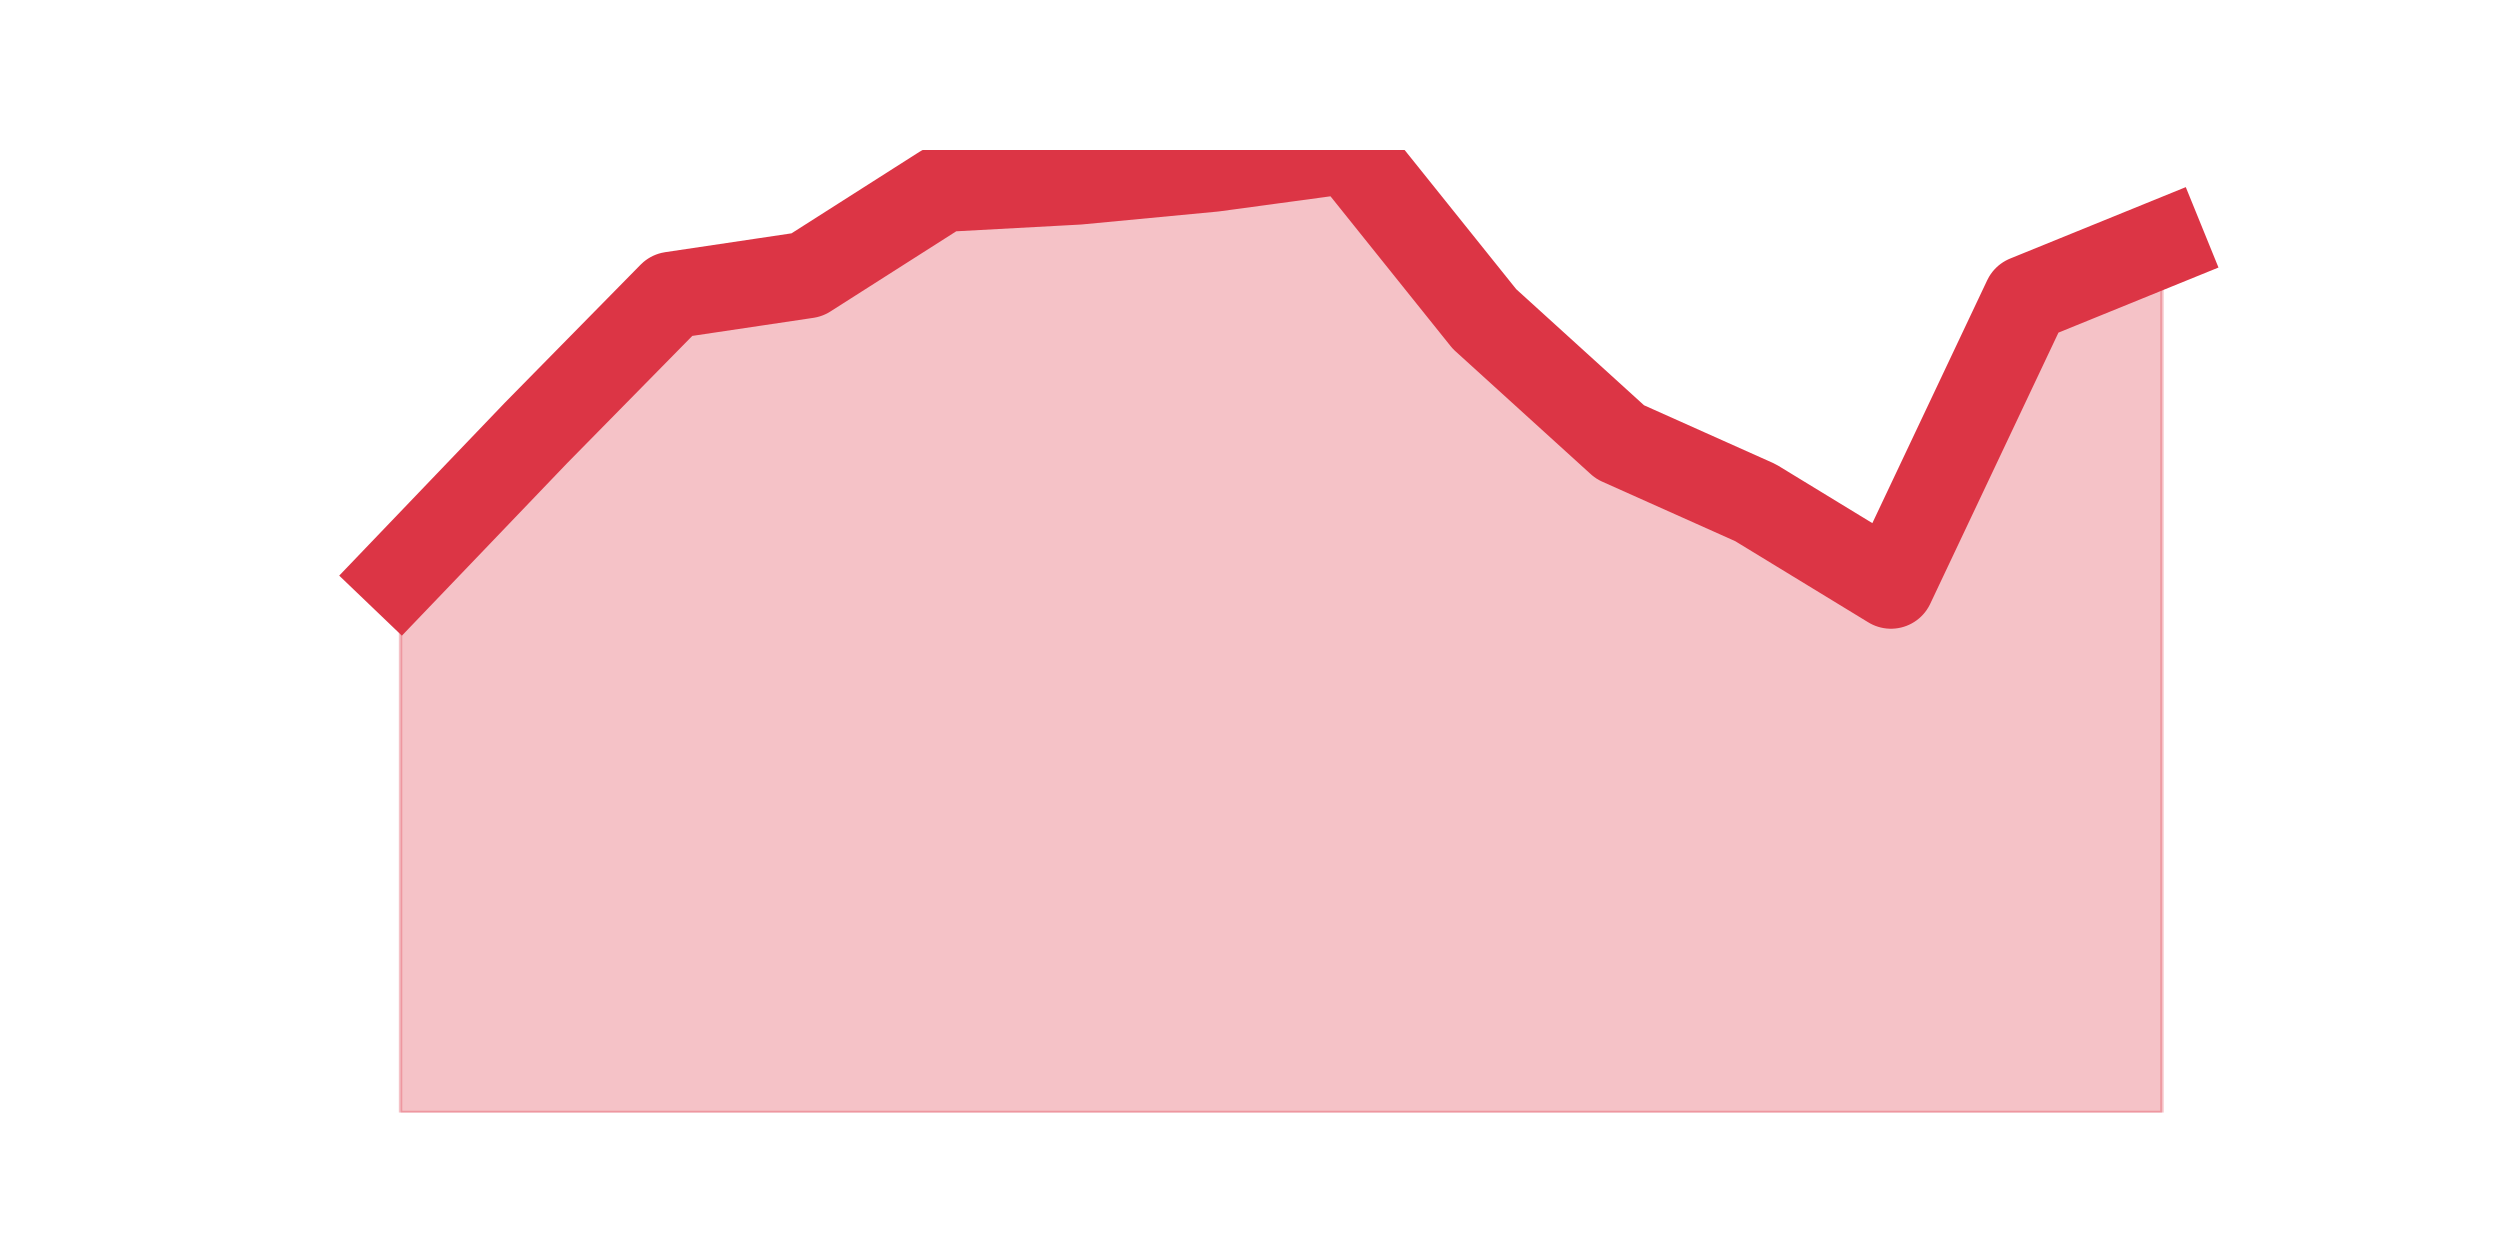 <?xml version="1.0" encoding="utf-8" standalone="no"?>
<!DOCTYPE svg PUBLIC "-//W3C//DTD SVG 1.1//EN"
  "http://www.w3.org/Graphics/SVG/1.1/DTD/svg11.dtd">
<svg height="360pt" version="1.1" viewBox="0 0 720 360" width="720pt" xmlns="http://www.w3.org/2000/svg" xmlns:xlink="http://www.w3.org/1999/xlink">
 <defs>
  <style type="text/css">*{stroke-linecap:butt;stroke-linejoin:round;}</style>
 </defs>
 <g id="figure_1">
  <g id="patch_1">
   <path d="M 0 360 
L 720 360 
L 720 0 
L 0 0 
z
" style="fill:none;"/>
  </g>
  <g id="axes_1">
   <g id="matplotlib.axis_1"/>
   <g id="matplotlib.axis_2"/>
   <g id="PolyCollection_1">
    <defs>
     <path d="M 115.364 -194.599 
L 115.364 -39.6 
L 154.385 -39.6 
L 193.406 -39.6 
L 232.427 -39.6 
L 271.448 -39.6 
L 310.469 -39.6 
L 349.49 -39.6 
L 388.51 -39.6 
L 427.531 -39.6 
L 466.552 -39.6 
L 505.573 -39.6 
L 544.594 -39.6 
L 583.615 -39.6 
L 622.636 -39.6 
L 622.636 -289.821 
L 622.636 -289.821 
L 583.615 -273.95 
L 544.594 -191.425 
L 505.573 -215.231 
L 466.552 -232.688 
L 427.531 -268.131 
L 388.51 -316.8 
L 349.49 -311.51 
L 310.469 -307.807 
L 271.448 -305.691 
L 232.427 -280.827 
L 193.406 -275.008 
L 154.385 -235.333 
L 115.364 -194.599 
z
" id="m8e7d337300" style="stroke:#dc3545;stroke-opacity:0.3;"/>
    </defs>
    <g clip-path="url(#p2247b1d766)">
     <use style="fill:#dc3545;fill-opacity:0.3;stroke:#dc3545;stroke-opacity:0.3;" x="0" xlink:href="#m8e7d337300" y="360"/>
    </g>
   </g>
   <g id="line2d_1">
    <path clip-path="url(#p2247b1d766)" d="M 115.364 165.401 
L 154.385 124.667 
L 193.406 84.992 
L 232.427 79.173 
L 271.448 54.309 
L 310.469 52.193 
L 349.49 48.49 
L 388.51 43.2 
L 427.531 91.869 
L 466.552 127.312 
L 505.573 144.769 
L 544.594 168.575 
L 583.615 86.05 
L 622.636 70.179 
" style="fill:none;stroke:#dc3545;stroke-linecap:square;stroke-width:25;"/>
   </g>
  </g>
 </g>
 <defs>
  <clipPath id="p2247b1d766">
   <rect height="277.2" width="558" x="90" y="43.2"/>
  </clipPath>
 </defs>
</svg>

